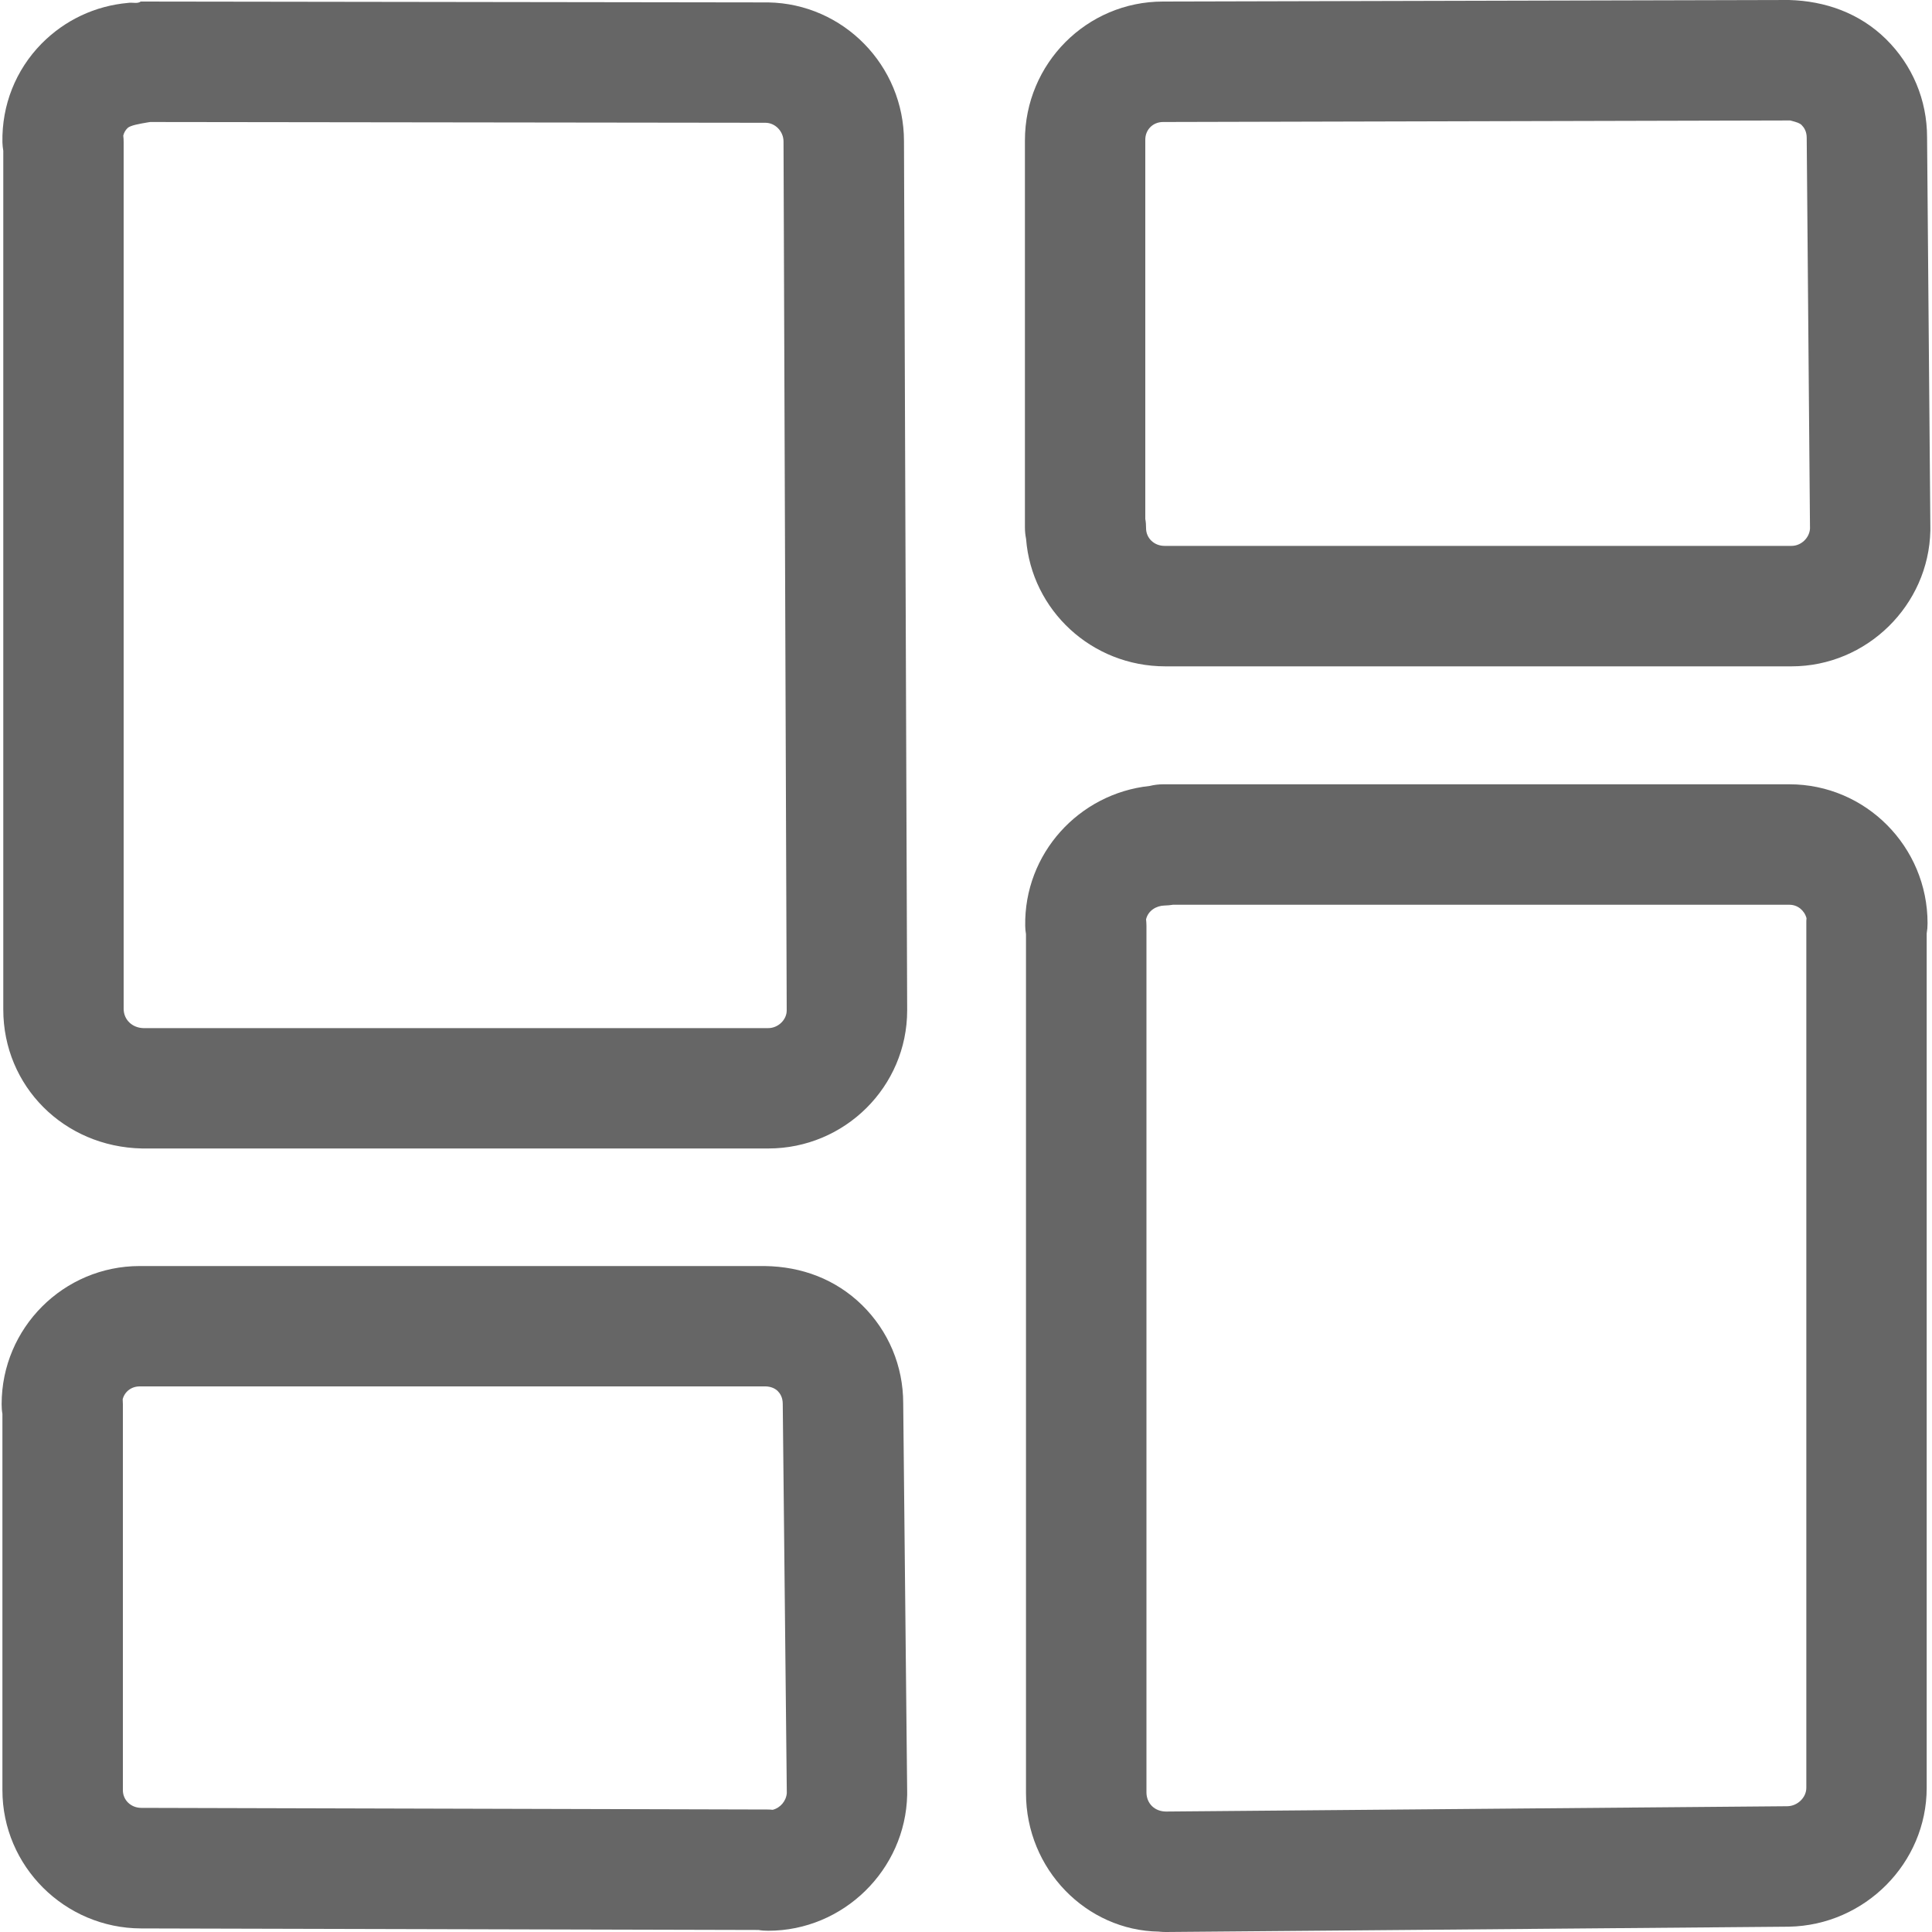 <svg width="20" height="20" viewBox="0 0 20 20" fill="none" xmlns="http://www.w3.org/2000/svg">
<path fill-rule="evenodd" clip-rule="evenodd" d="M12.064 6.898H18.546C19.323 6.898 19.967 6.267 19.983 5.492V5.461L19.949 1.421C19.949 1.035 19.797 0.674 19.523 0.404C19.25 0.136 18.896 0.01 18.519 0L12.039 0.016C11.251 0.016 10.61 0.657 10.61 1.454V5.46C10.61 5.5 10.614 5.539 10.622 5.579C10.679 6.316 11.3 6.898 12.064 6.898ZM11.864 5.468C11.864 5.436 11.862 5.404 11.856 5.372V1.446C11.856 1.342 11.935 1.263 12.04 1.263L18.532 1.247L18.544 1.25C18.599 1.265 18.63 1.274 18.65 1.294C18.674 1.318 18.703 1.359 18.703 1.426L18.737 5.472C18.731 5.569 18.645 5.651 18.546 5.651H12.055C11.948 5.651 11.864 5.571 11.864 5.468Z" fill="black" fill-opacity="0.6"/>
<path fill-rule="evenodd" clip-rule="evenodd" d="M1.471 11.889H7.953C8.746 11.889 9.391 11.248 9.391 10.459V10.457L9.358 1.462C9.358 0.678 8.73 0.038 7.953 0.025C7.948 0.025 7.943 0.025 7.938 0.025L1.456 0.016C1.436 0.032 1.408 0.031 1.38 0.029C1.361 0.028 1.343 0.027 1.326 0.03C0.986 0.06 0.672 0.207 0.43 0.452C0.162 0.725 0.018 1.088 0.025 1.473C0.026 1.503 0.029 1.532 0.034 1.561V10.451C0.034 11.242 0.66 11.873 1.471 11.889ZM1.28 1.471C1.28 1.449 1.279 1.426 1.276 1.404C1.283 1.374 1.298 1.348 1.32 1.326C1.348 1.298 1.441 1.282 1.535 1.266L1.556 1.263L7.924 1.271C8.024 1.271 8.111 1.359 8.111 1.465L8.144 10.46C8.144 10.557 8.055 10.643 7.953 10.643H1.484C1.369 10.64 1.28 10.556 1.28 10.443V1.471Z" fill="black" fill-opacity="0.6"/>
<path fill-rule="evenodd" clip-rule="evenodd" d="M7.953 19.987C7.919 19.987 7.885 19.985 7.852 19.979L1.461 19.963C0.67 19.961 0.025 19.319 0.025 18.532V14.637C0.019 14.604 0.017 14.57 0.017 14.535C0.017 13.747 0.658 13.106 1.446 13.106H7.915C8.302 13.111 8.651 13.244 8.923 13.509C9.198 13.779 9.35 14.14 9.35 14.527L9.391 18.549C9.391 18.555 9.391 18.56 9.391 18.566V18.581C9.374 19.356 8.73 19.987 7.953 19.987ZM1.27 14.485C1.271 14.501 1.272 14.518 1.272 14.535V18.532C1.272 18.635 1.356 18.715 1.463 18.715L7.946 18.732C7.964 18.732 7.981 18.733 7.999 18.735C8.078 18.715 8.139 18.644 8.145 18.561L8.103 14.533C8.103 14.464 8.074 14.423 8.05 14.399C8.027 14.377 7.987 14.354 7.928 14.352H1.446C1.359 14.352 1.29 14.407 1.27 14.485Z" fill="black" fill-opacity="0.6"/>
<path fill-rule="evenodd" clip-rule="evenodd" d="M12.005 19.997C12.026 19.999 12.047 20 12.067 20H12.073L18.519 19.945C19.306 19.93 19.945 19.286 19.945 18.508V9.663C19.951 9.629 19.954 9.593 19.954 9.557C19.954 8.764 19.313 8.119 18.524 8.119H12.042C11.994 8.119 11.947 8.125 11.902 8.136C11.167 8.214 10.6 8.839 10.613 9.585C10.613 9.613 10.616 9.642 10.621 9.67V18.561C10.621 19.353 11.248 19.985 11.997 19.996L12.005 19.997ZM11.868 9.582C11.868 9.56 11.866 9.538 11.864 9.517C11.885 9.426 11.971 9.376 12.054 9.374C12.084 9.373 12.113 9.371 12.142 9.366H18.524C18.609 9.366 18.679 9.424 18.701 9.505C18.699 9.522 18.699 9.539 18.699 9.557V18.508C18.699 18.609 18.606 18.697 18.502 18.698L12.07 18.753C11.953 18.752 11.868 18.67 11.868 18.553V9.582Z" fill="black" fill-opacity="0.6"/>
</svg>

